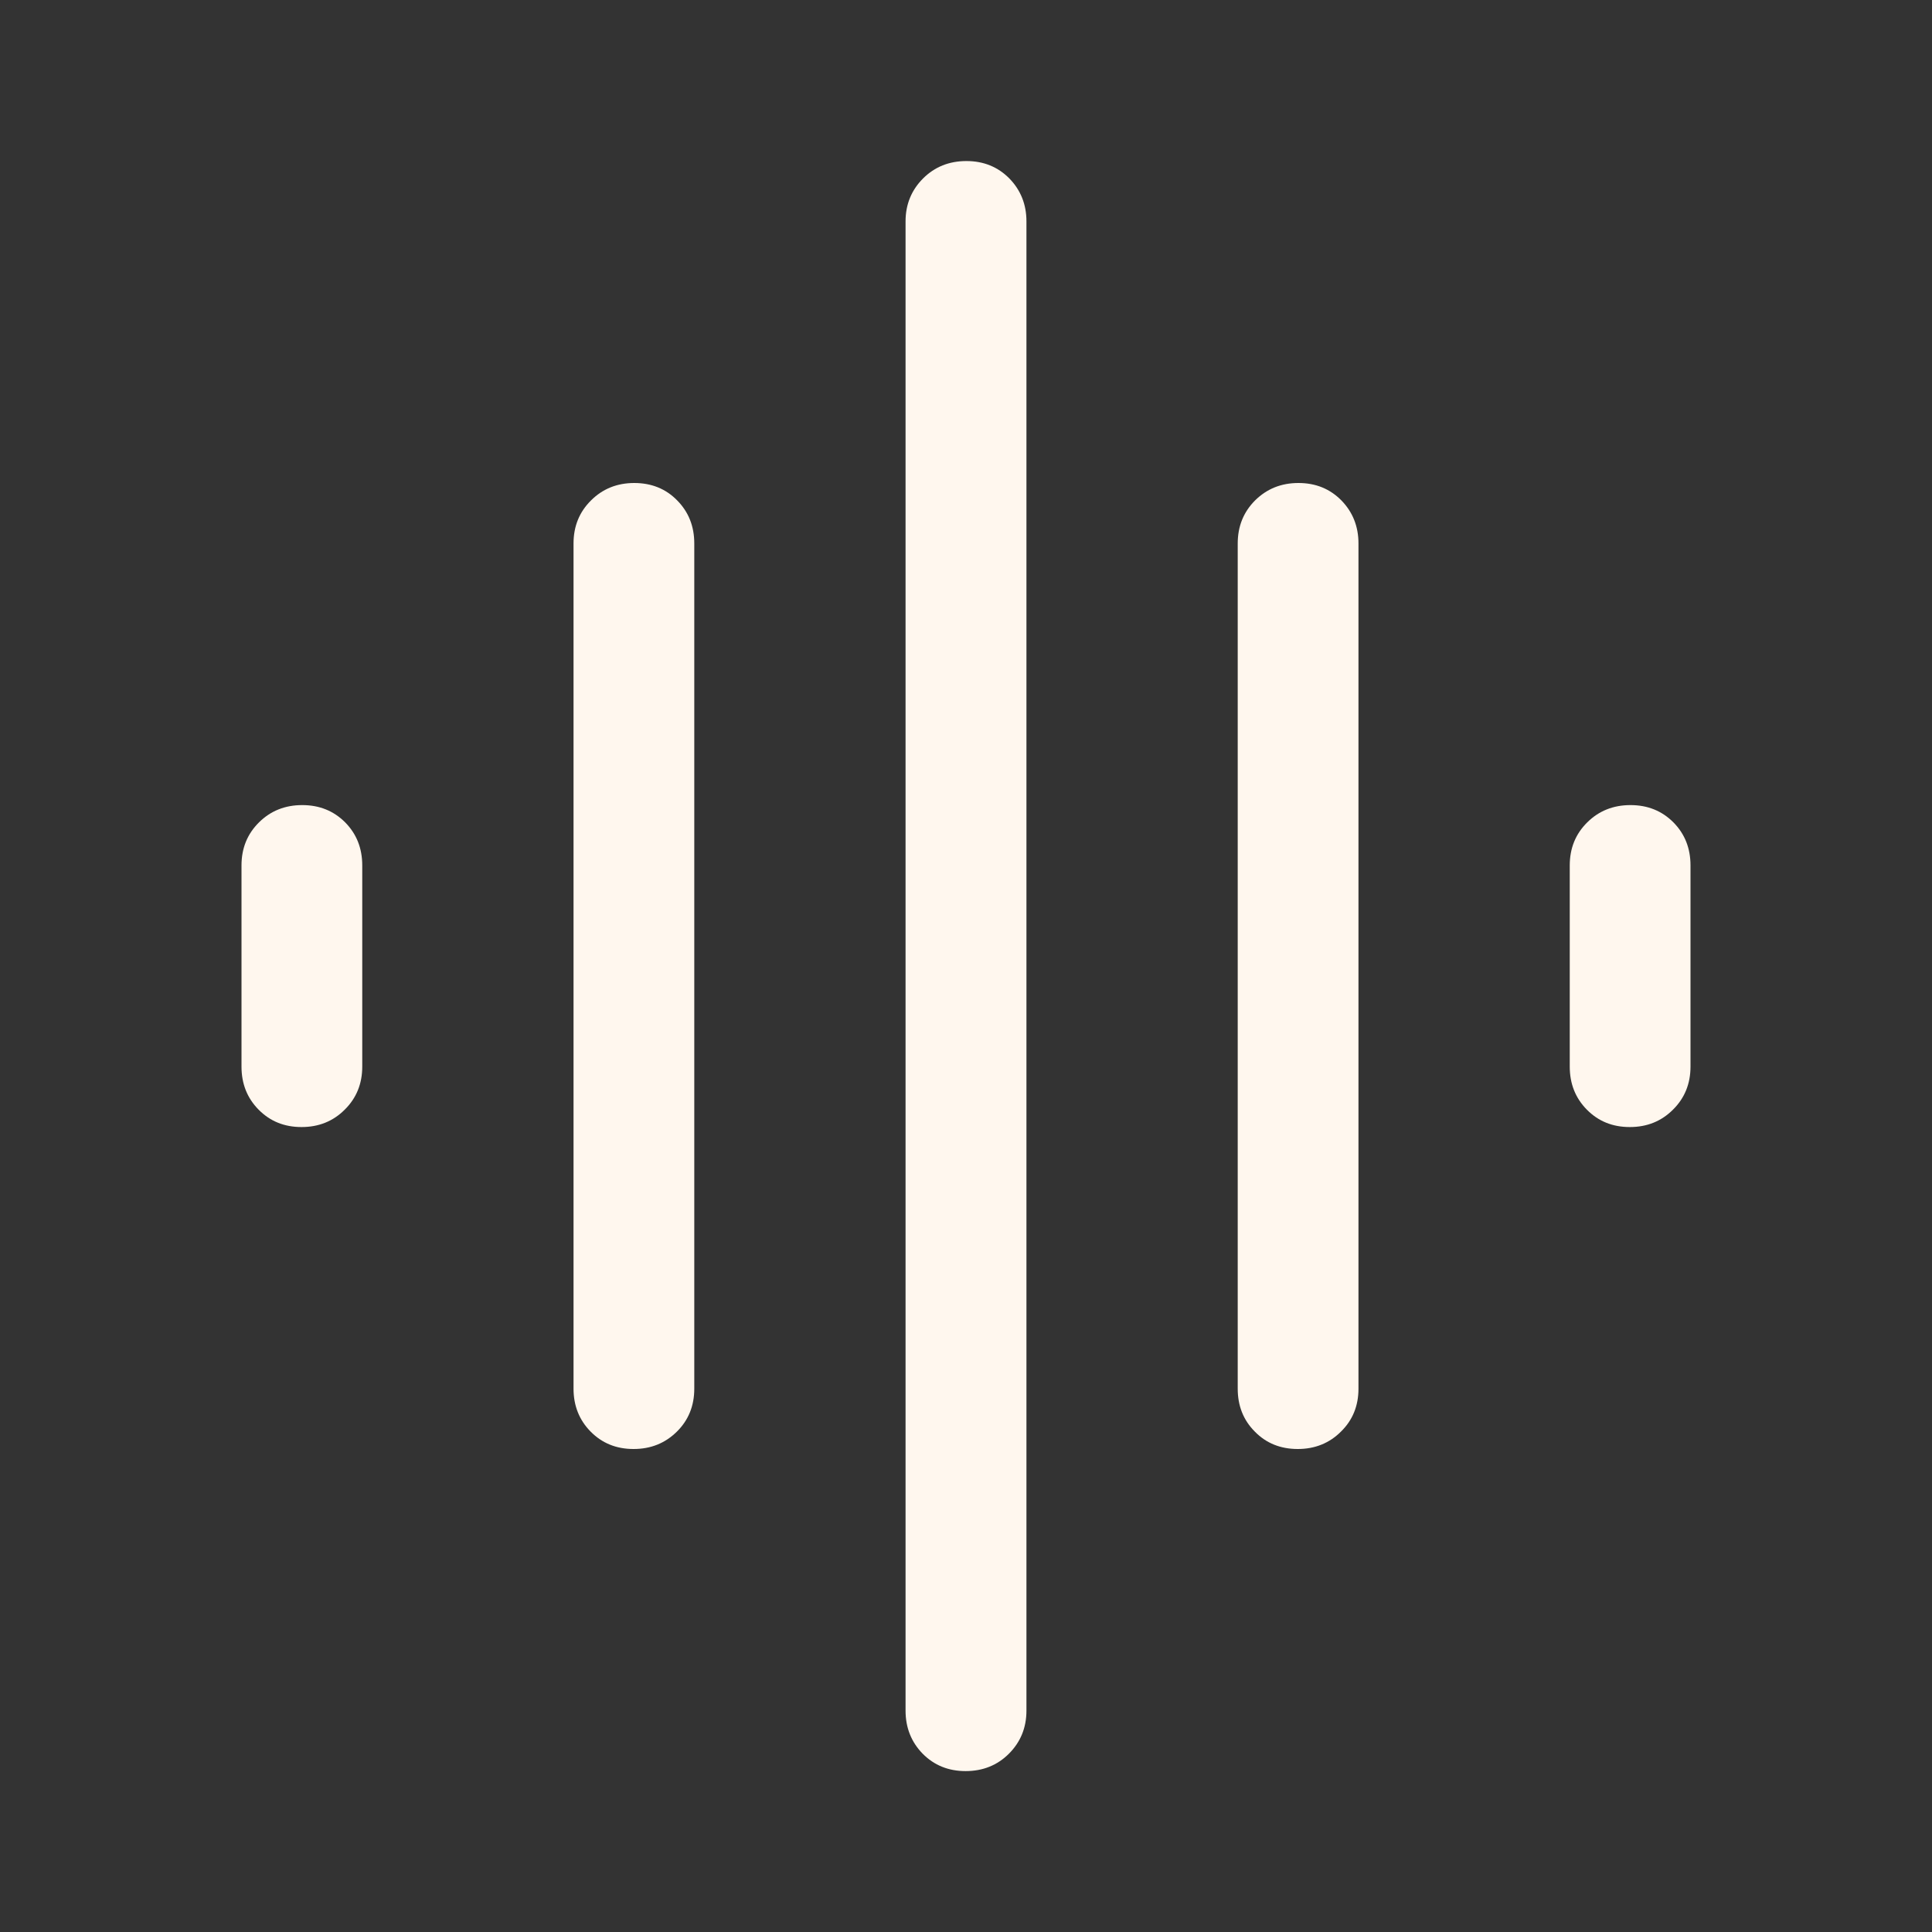 <svg width="14" height="14" viewBox="0 0 14 14" fill="none" xmlns="http://www.w3.org/2000/svg">
<rect x="0" y="0" width="14" height="14" fill="#333333" stroke="none"/>
<path d="M4.156 10.063V3.938C4.156 3.814 4.198 3.71 4.283 3.626C4.367 3.542 4.472 3.5 4.596 3.5C4.721 3.5 4.825 3.542 4.907 3.626C4.99 3.71 5.031 3.814 5.031 3.938V10.063C5.031 10.187 4.989 10.291 4.905 10.374C4.82 10.458 4.716 10.5 4.591 10.5C4.466 10.5 4.363 10.458 4.28 10.374C4.198 10.291 4.156 10.187 4.156 10.063ZM6.562 12.396V1.604C6.562 1.481 6.605 1.377 6.689 1.293C6.773 1.209 6.878 1.167 7.003 1.167C7.127 1.167 7.231 1.209 7.314 1.293C7.396 1.377 7.438 1.481 7.438 1.604V12.396C7.438 12.52 7.395 12.624 7.311 12.708C7.227 12.792 7.122 12.834 6.997 12.834C6.873 12.834 6.769 12.792 6.686 12.708C6.604 12.624 6.562 12.52 6.562 12.396ZM1.75 7.729V6.271C1.75 6.147 1.792 6.043 1.877 5.959C1.961 5.876 2.065 5.834 2.19 5.834C2.315 5.834 2.418 5.876 2.501 5.959C2.584 6.043 2.625 6.147 2.625 6.271V7.729C2.625 7.853 2.583 7.957 2.498 8.041C2.414 8.125 2.31 8.167 2.185 8.167C2.06 8.167 1.957 8.125 1.874 8.041C1.791 7.957 1.75 7.853 1.75 7.729ZM8.969 10.063V3.938C8.969 3.814 9.011 3.71 9.095 3.626C9.18 3.542 9.284 3.5 9.409 3.5C9.534 3.5 9.637 3.542 9.72 3.626C9.802 3.71 9.844 3.814 9.844 3.938V10.063C9.844 10.187 9.802 10.291 9.717 10.374C9.633 10.458 9.528 10.5 9.404 10.5C9.279 10.5 9.175 10.458 9.093 10.374C9.01 10.291 8.969 10.187 8.969 10.063ZM11.375 7.729V6.271C11.375 6.147 11.417 6.043 11.502 5.959C11.586 5.876 11.69 5.834 11.815 5.834C11.94 5.834 12.043 5.876 12.126 5.959C12.209 6.043 12.25 6.147 12.25 6.271V7.729C12.25 7.853 12.208 7.957 12.123 8.041C12.039 8.125 11.935 8.167 11.81 8.167C11.685 8.167 11.582 8.125 11.499 8.041C11.416 7.957 11.375 7.853 11.375 7.729Z" fill="#FFF7EE"/>
</svg>
